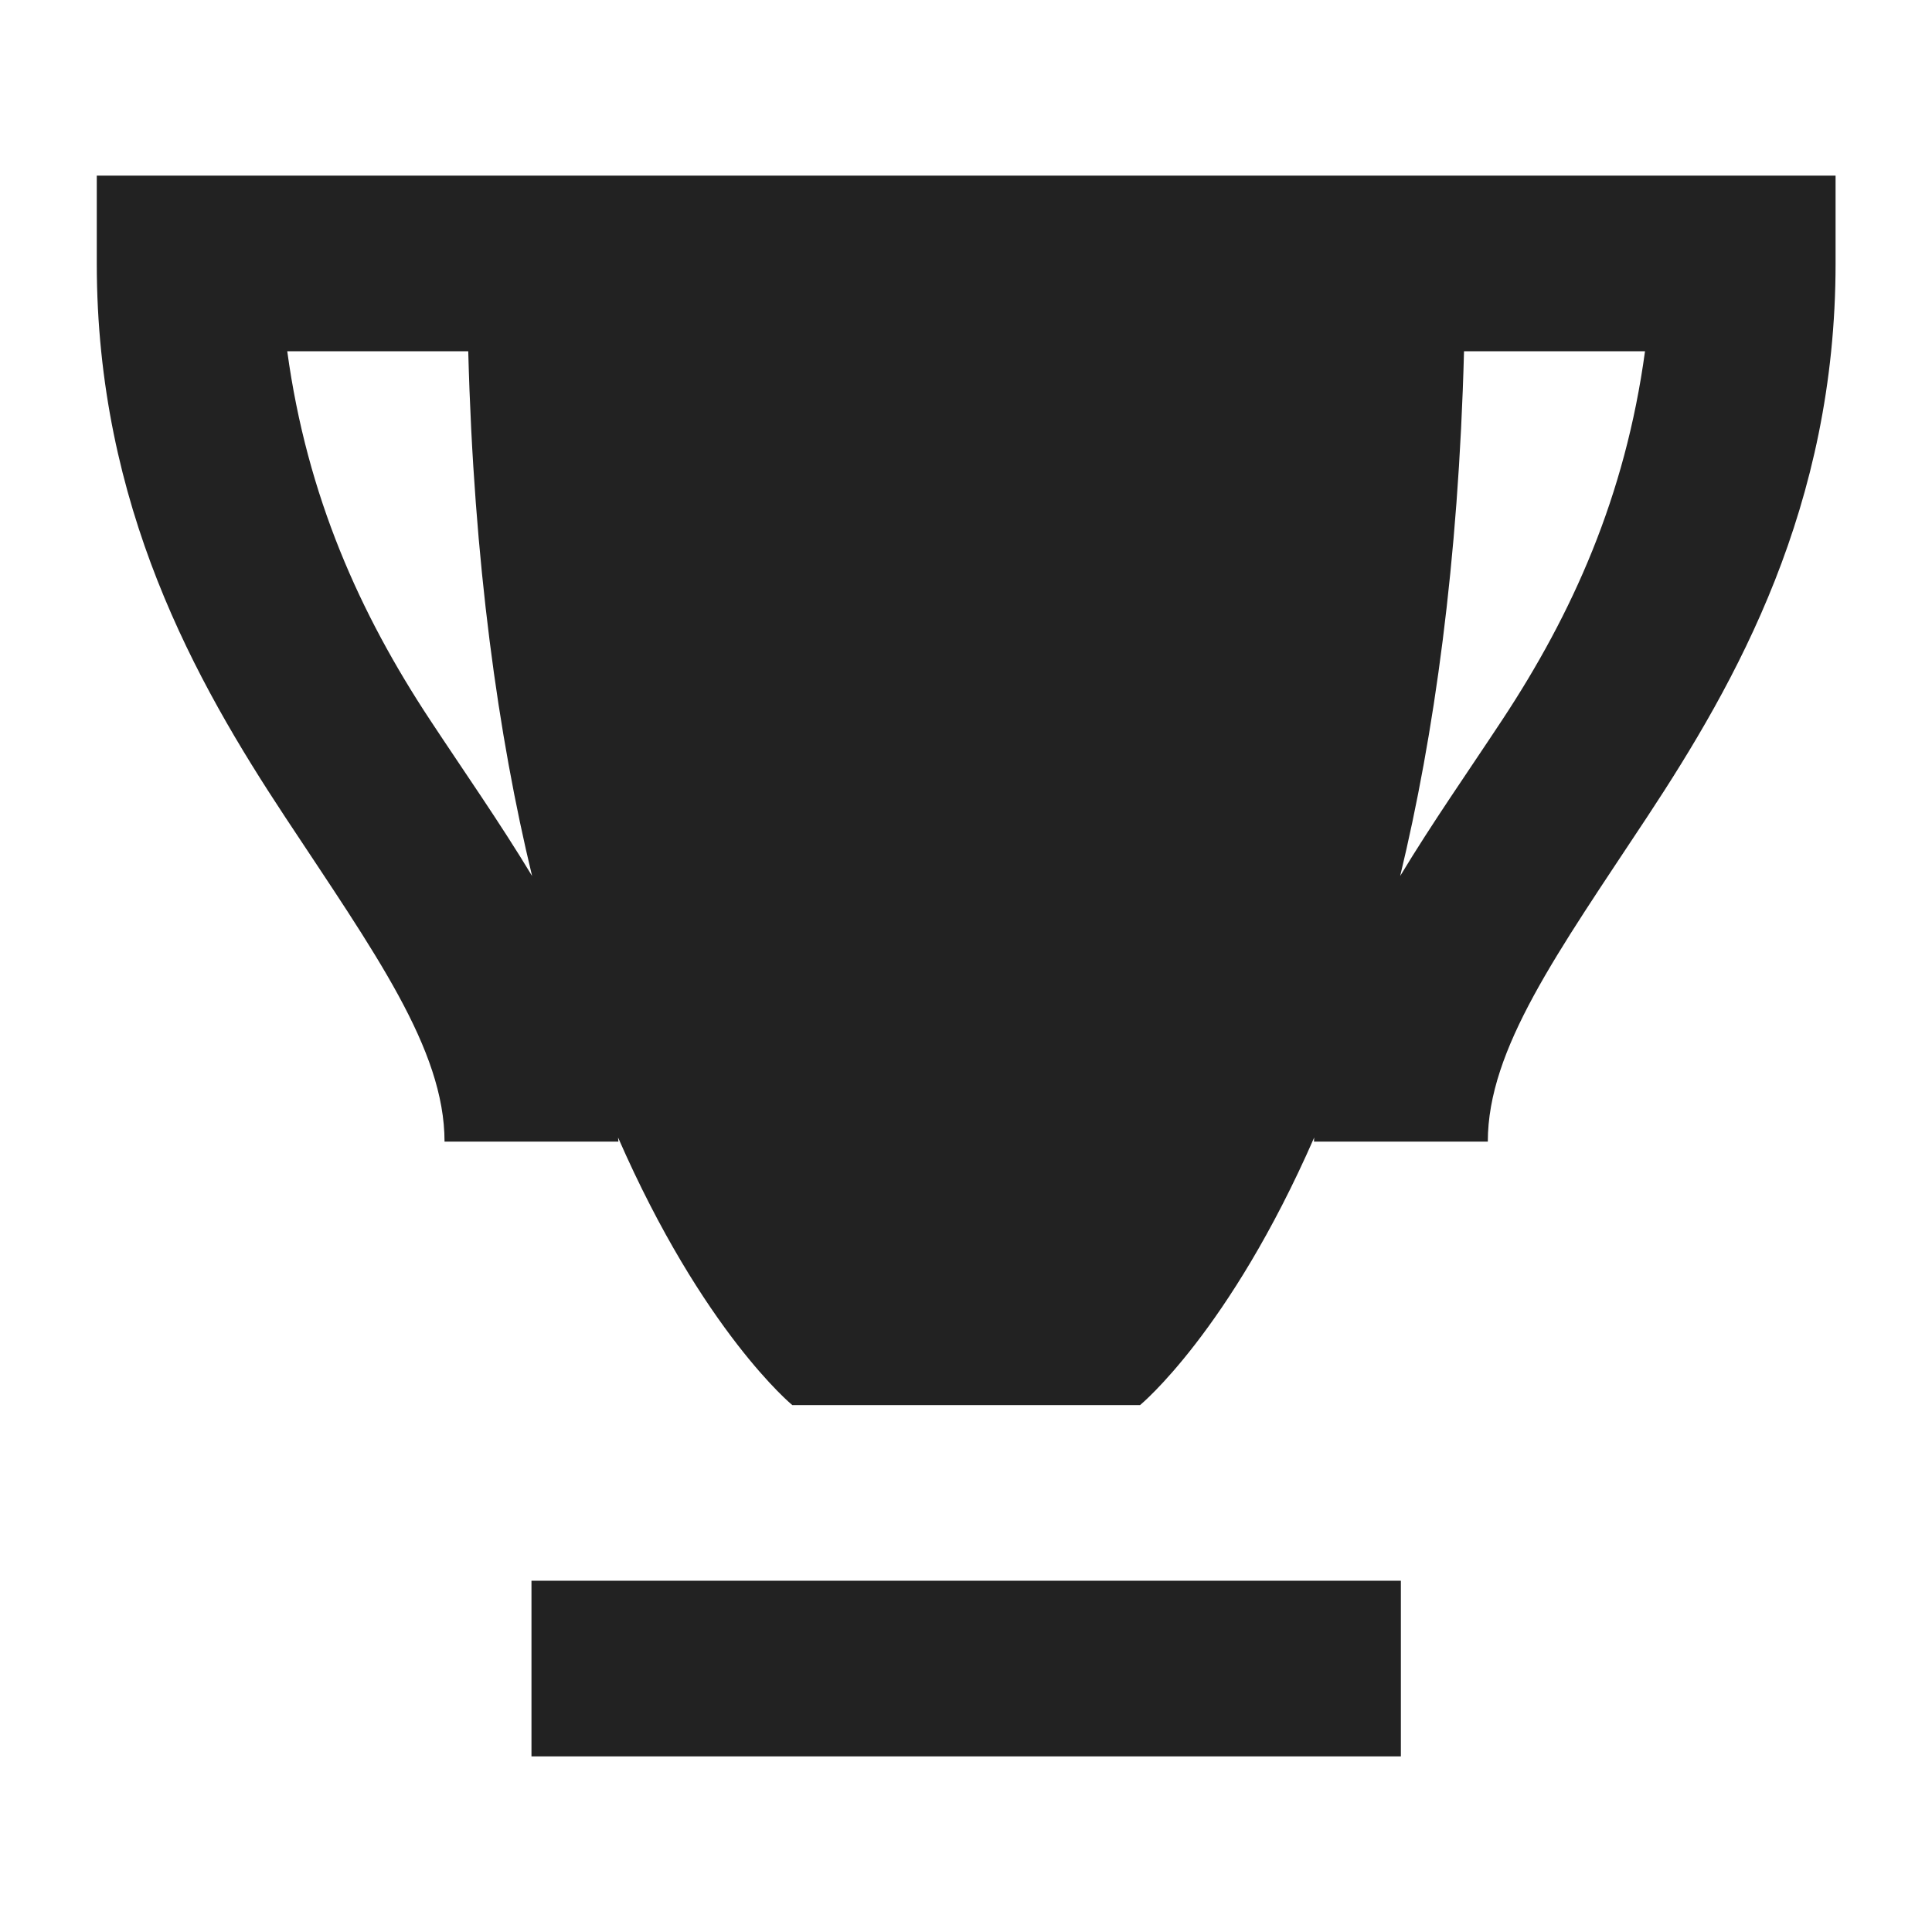 <svg width="22" height="22" viewBox="0 0 22 22" fill="none" xmlns="http://www.w3.org/2000/svg">
<g clip-path="url(#clip0_645_60959)">
<path d="M1.102 2V3C1.102 5.767 2.23 7.762 3.248 9.305C4.266 10.847 5.062 11.944 5.062 13H7.042C7.042 12.984 7.038 12.969 7.038 12.953C8.006 15.166 9.022 16 9.022 16H12.982C12.982 16 13.997 15.166 14.965 12.953C14.965 12.969 14.962 12.984 14.962 13H16.942C16.942 11.944 17.737 10.847 18.755 9.305C19.773 7.762 20.902 5.767 20.902 3V2H1.102ZM3.271 4H5.332C5.395 6.408 5.674 8.38 6.059 9.975C5.692 9.367 5.282 8.782 4.895 8.195C4.1 6.99 3.497 5.655 3.271 4ZM16.671 4H18.732C18.507 5.655 17.903 6.99 17.108 8.195C16.721 8.782 16.311 9.367 15.944 9.975C16.329 8.38 16.608 6.408 16.671 4ZM6.052 18V20H15.952V18H6.052Z" fill="#222222"/>
</g>
<defs>
<clipPath id="clip0_645_60959">
<rect width="22" height="22" fill="white"/>
</clipPath>
</defs>
</svg>
